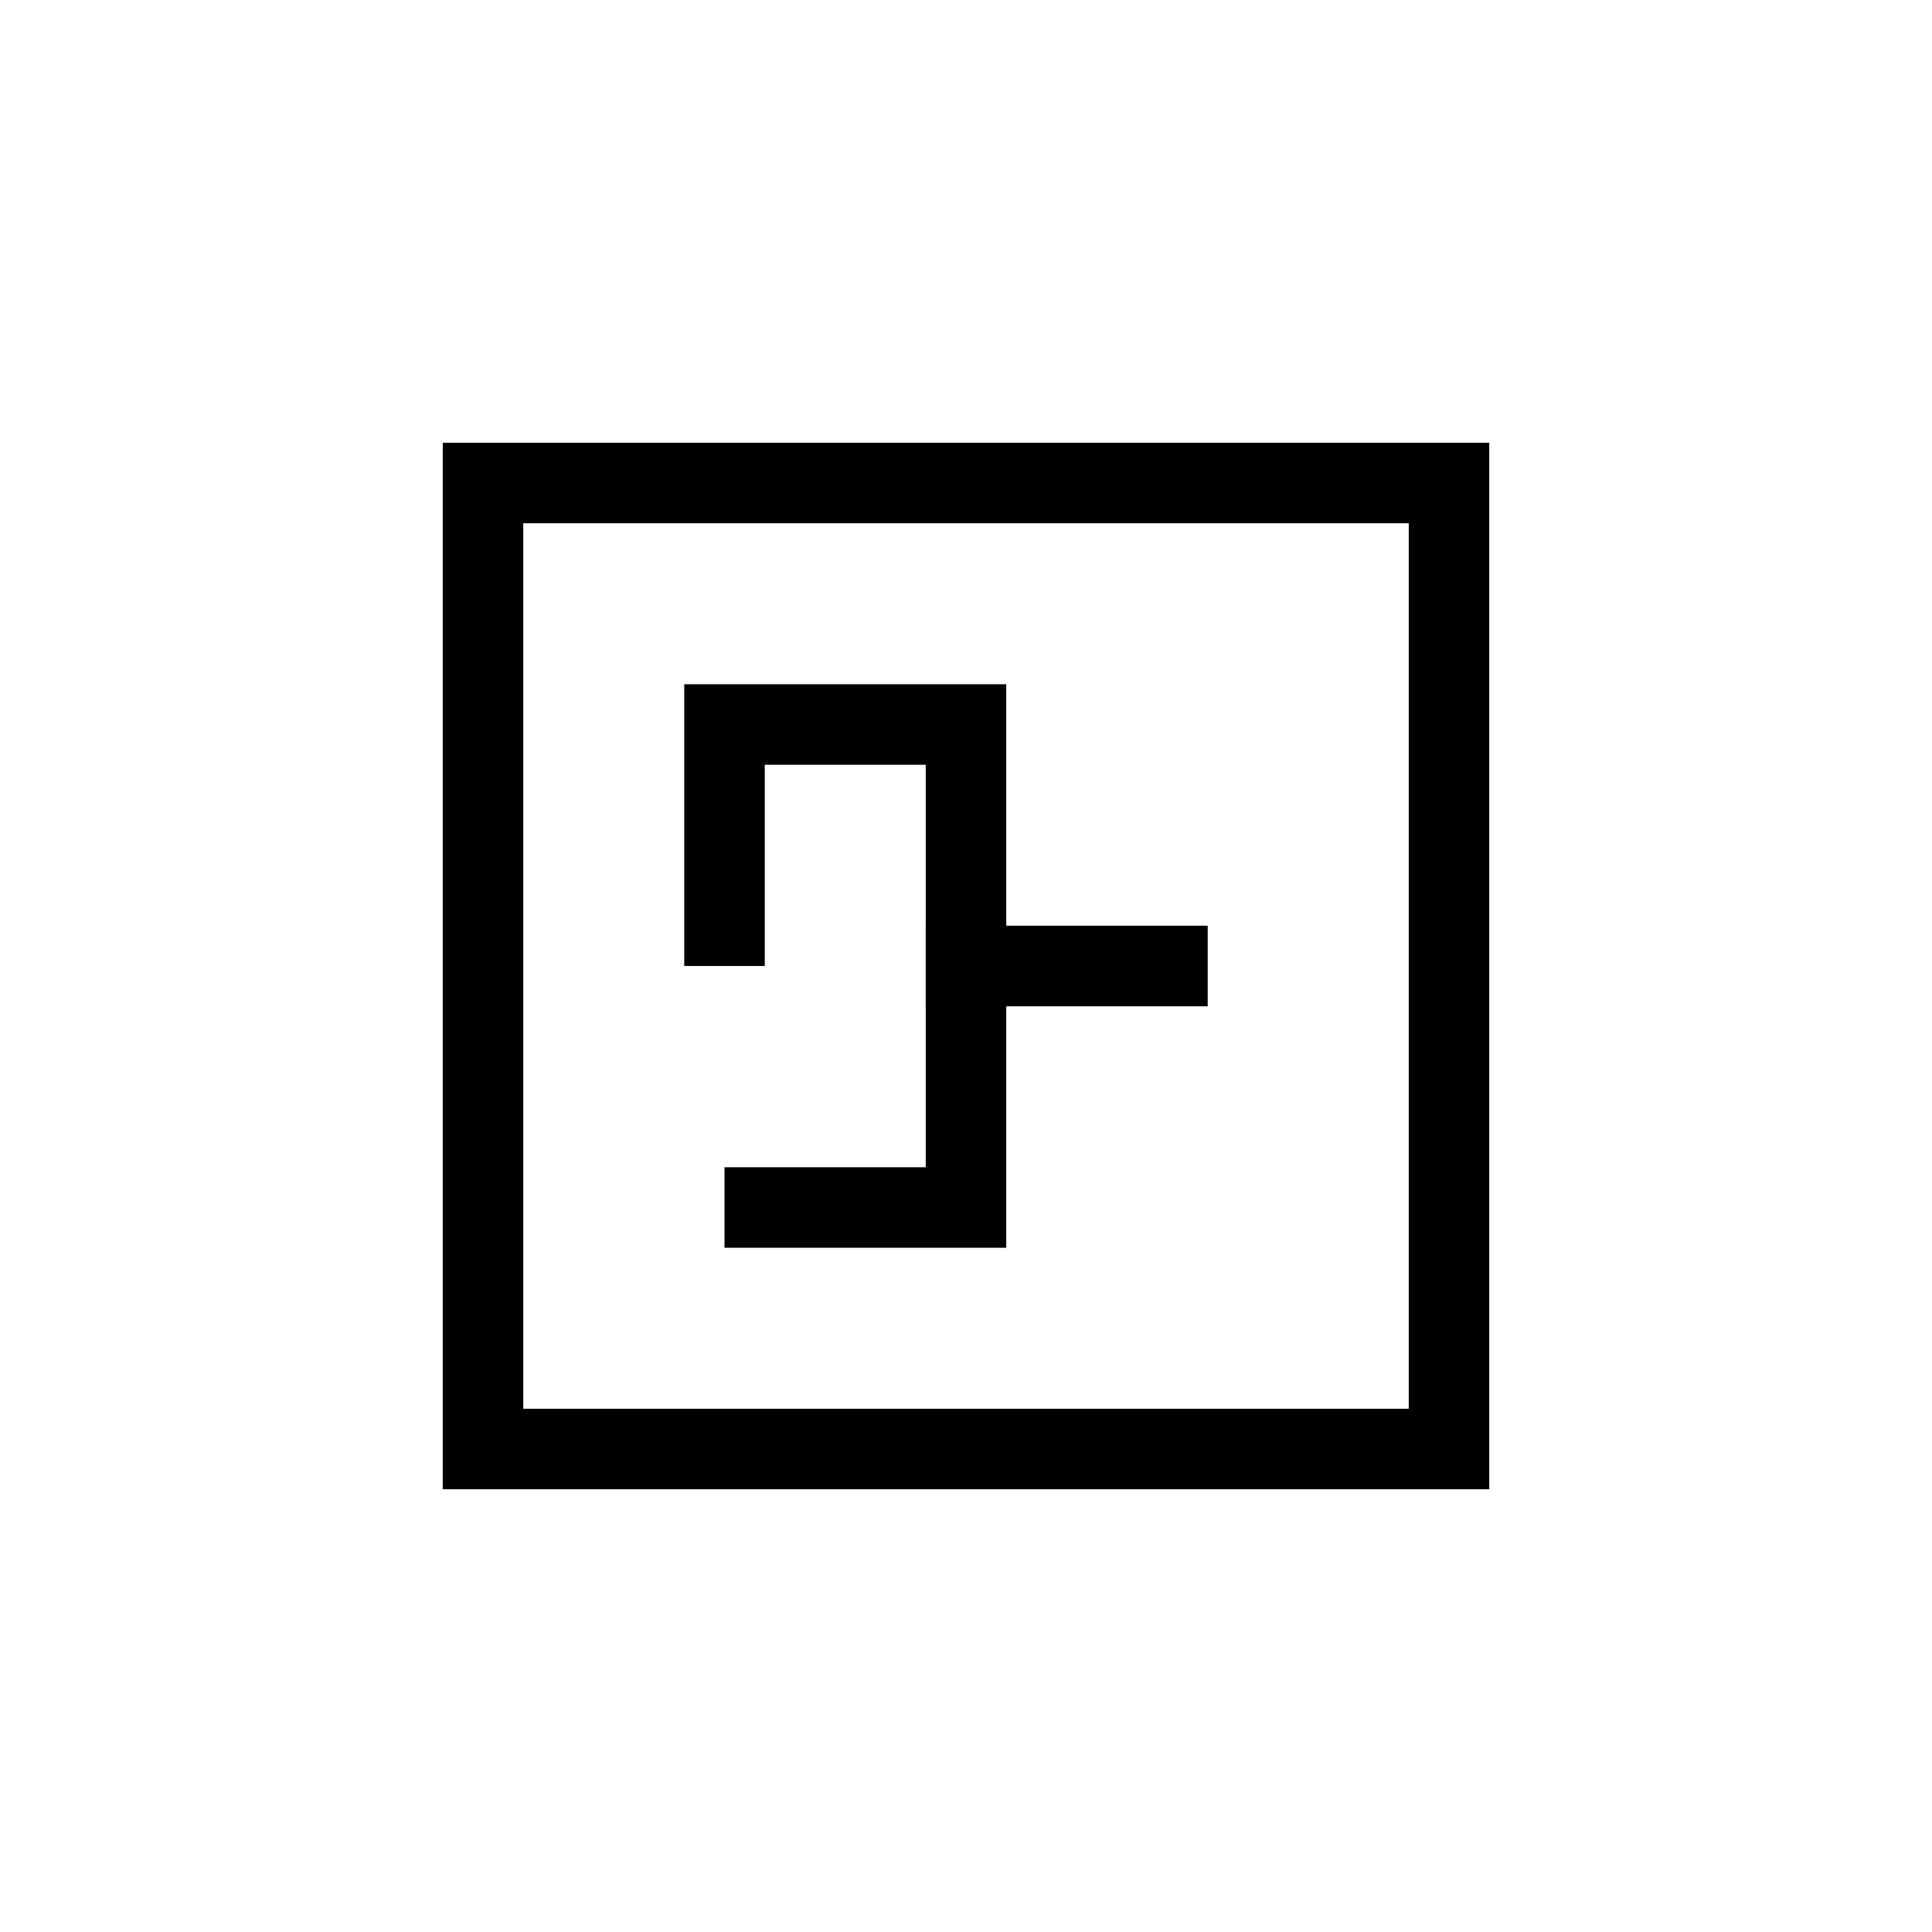 <svg width="36" height="36" viewBox="0 0 36 36" fill="none" xmlns="http://www.w3.org/2000/svg">
  <path d="M9 9H27V27H9V9Z" stroke="currentColor" stroke-width="1.5"/>
  <path d="M13.5 18V13.5H18V18H22.5" stroke="currentColor" stroke-width="1.5"/>
  <path d="M13.5 22.5H18V18H22.5" stroke="currentColor" stroke-width="1.5"/>
</svg>
